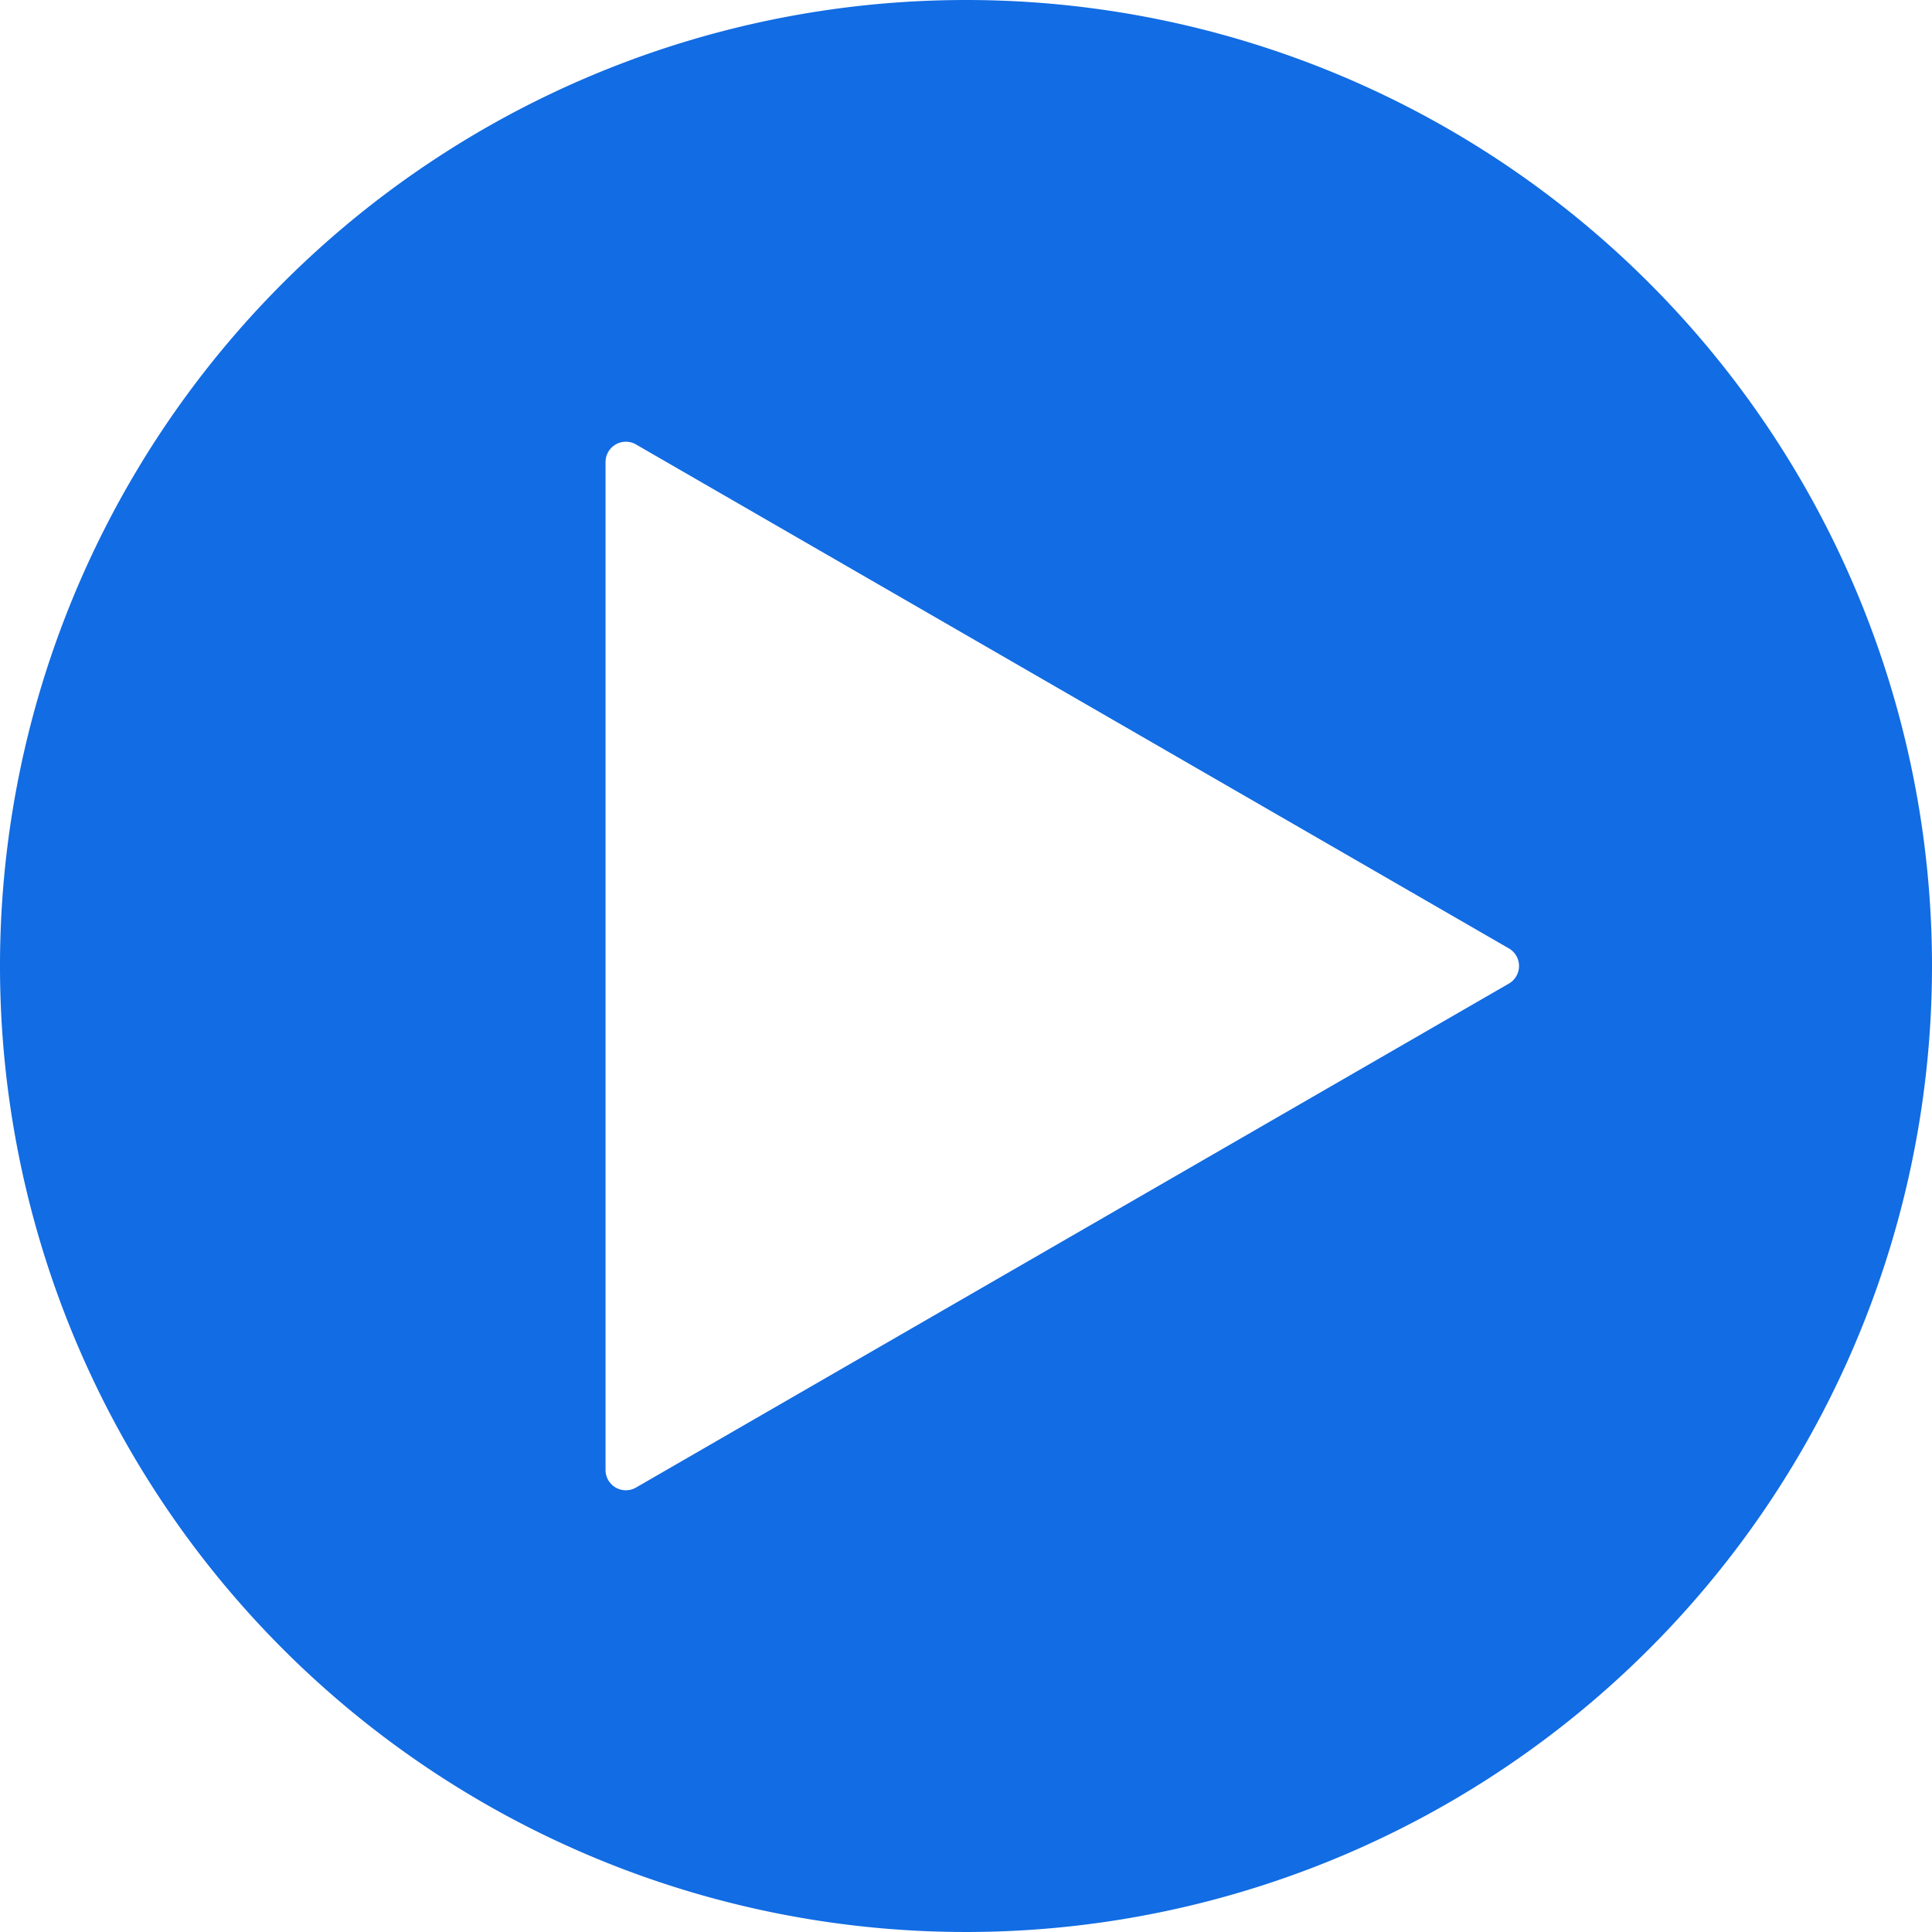 <svg xmlns="http://www.w3.org/2000/svg" width="34.238" height="34.238" viewBox="0 0 34.238 34.238"><defs><style>.a{fill:#126ce3;}</style></defs><path class="a" d="M1389.861,2868.517a17.119,17.119,0,1,0,17.119,17.119A17.118,17.118,0,0,0,1389.861,2868.517Zm9.62,17.431-15.467,8.93a.36.36,0,0,1-.541-.312v-17.86a.36.36,0,0,1,.541-.312l15.467,8.93A.36.36,0,0,1,1399.481,2885.948Z" transform="translate(-1372.742 -2868.517)"/></svg>